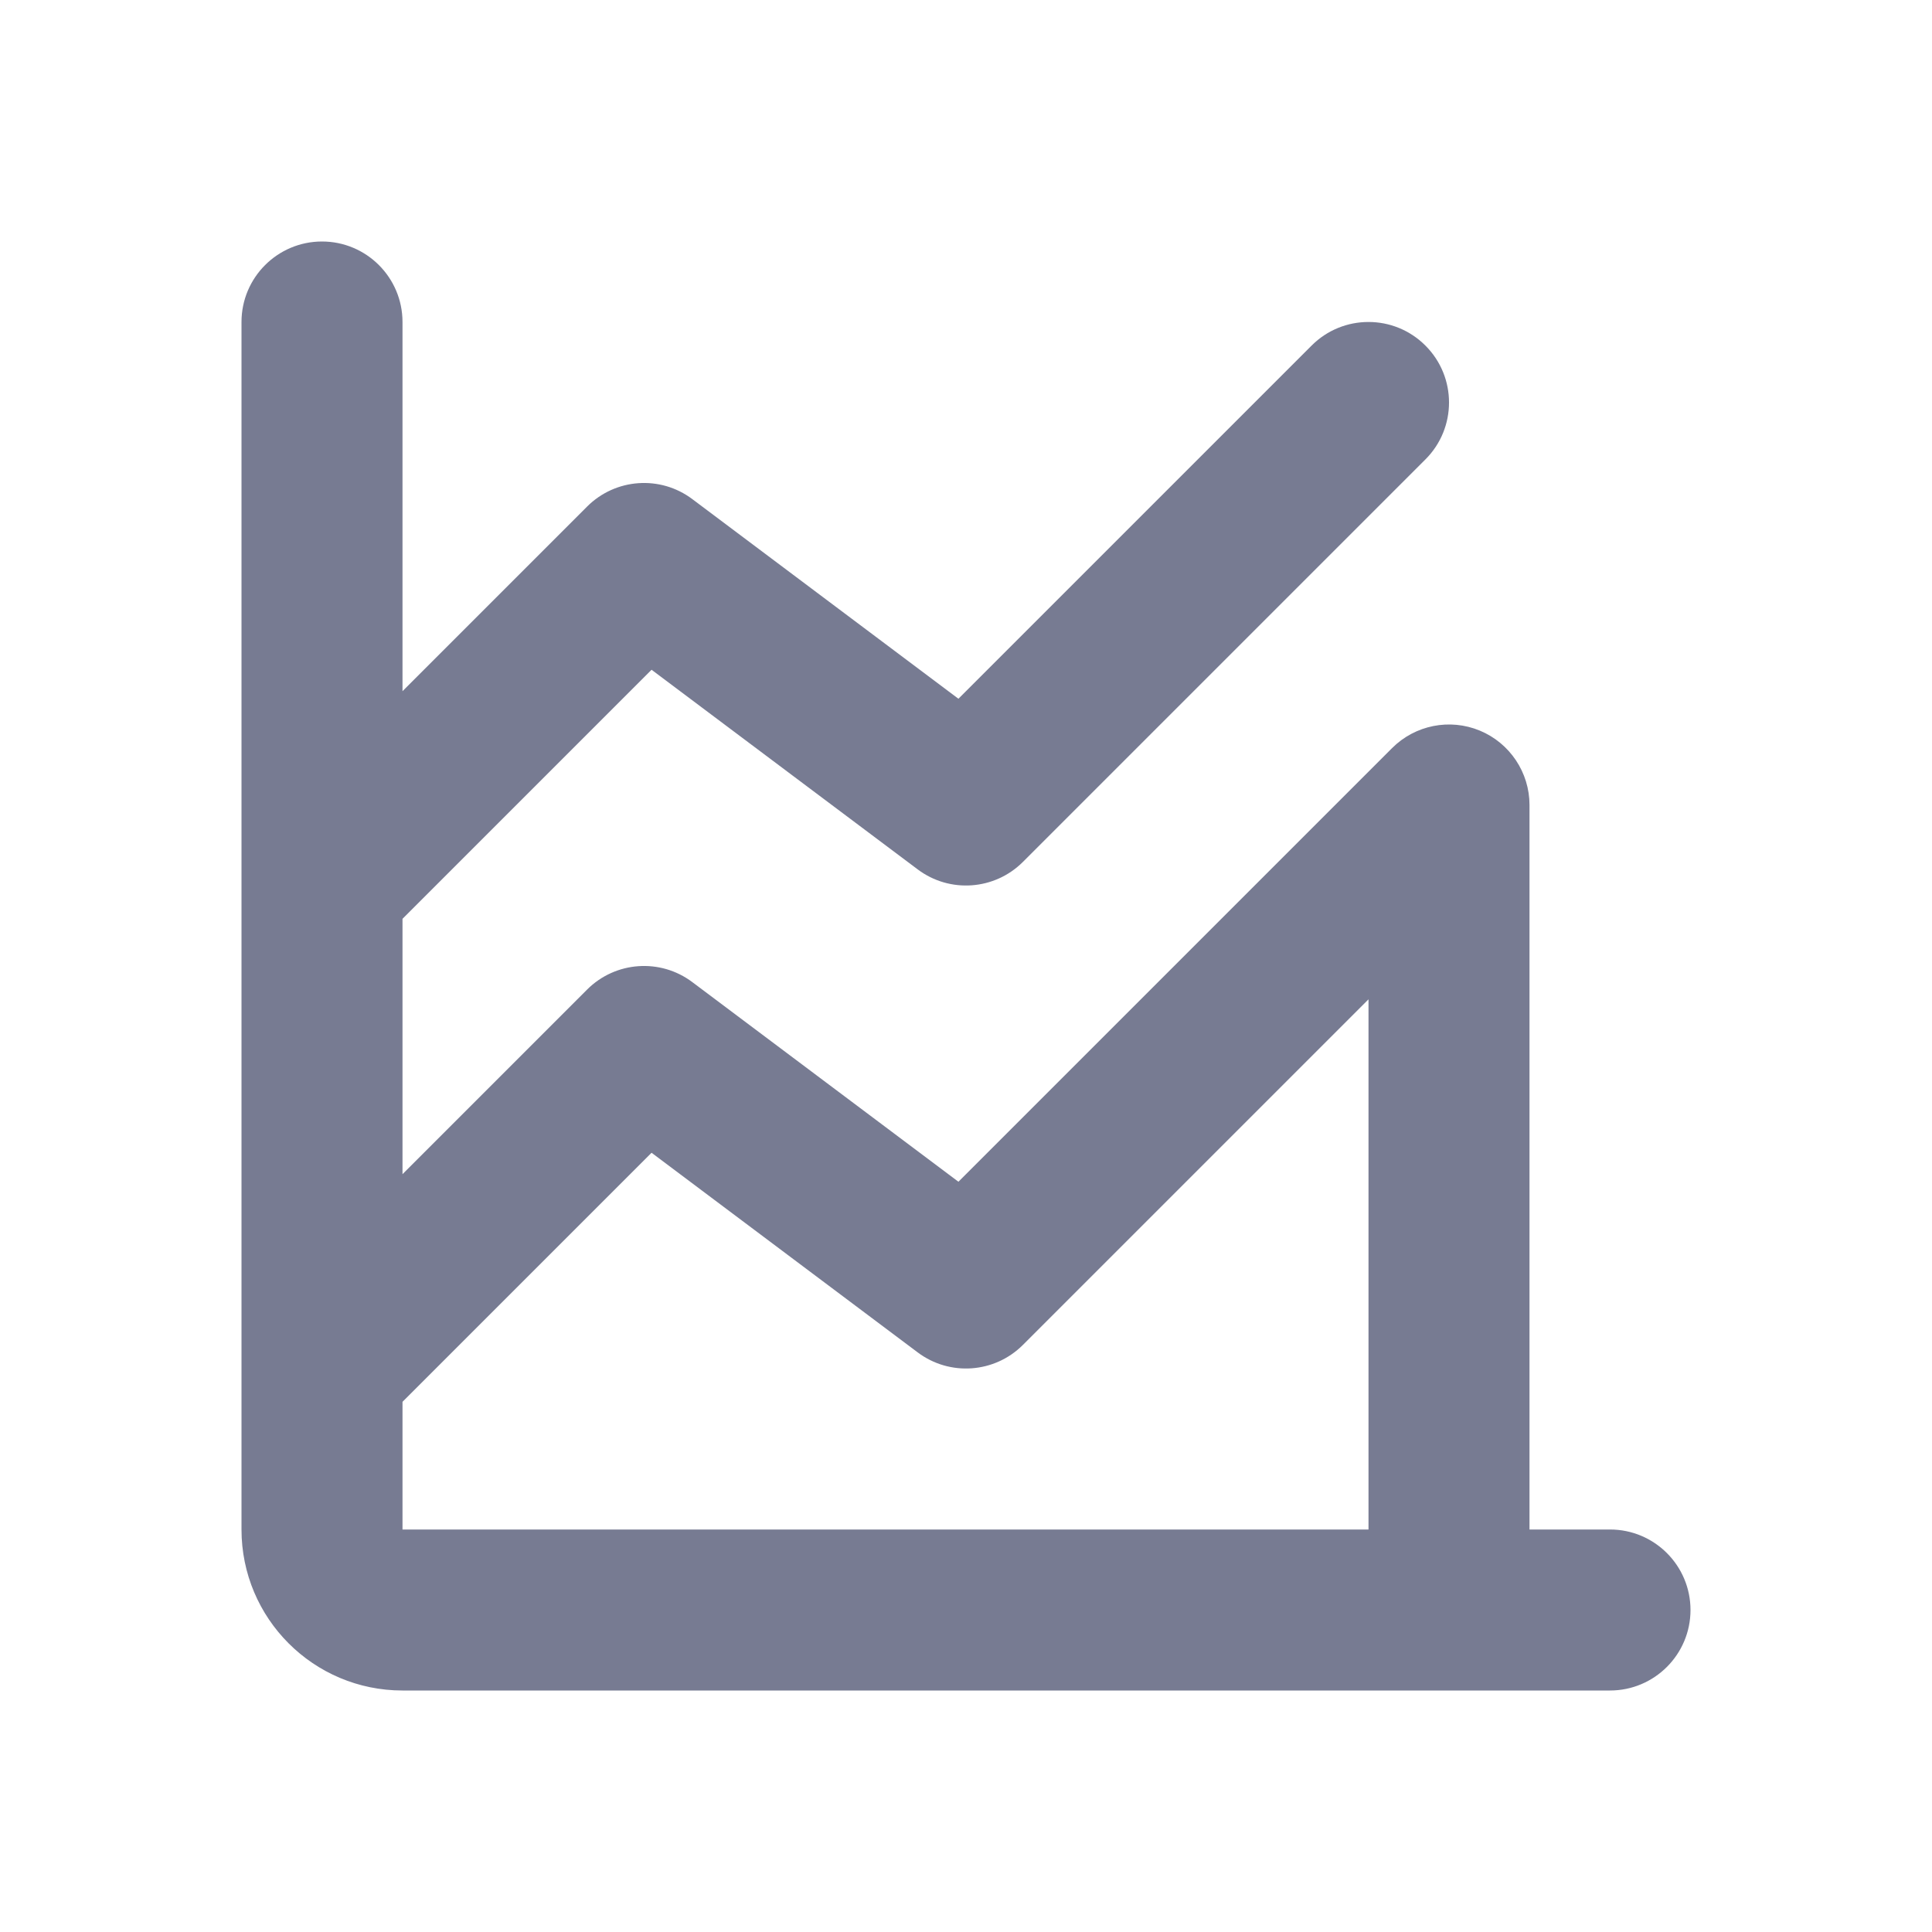 <svg width="24" height="24" viewBox="0 0 24 24" fill="none" xmlns="http://www.w3.org/2000/svg">
<path fill-rule="evenodd" clip-rule="evenodd" d="M4 3C4.552 3 5 3.448 5 4V8.586L7.293 6.293C7.645 5.941 8.202 5.901 8.6 6.2L11.906 8.68L16.293 4.293C16.683 3.902 17.317 3.902 17.707 4.293C18.098 4.683 18.098 5.317 17.707 5.707L12.707 10.707C12.355 11.059 11.798 11.099 11.4 10.8L8.094 8.32L5 11.414V14.586L7.293 12.293C7.645 11.941 8.202 11.901 8.6 12.2L11.906 14.68L17.293 9.293C17.579 9.007 18.009 8.921 18.383 9.076C18.756 9.231 19 9.596 19 10V19H20C20.552 19 21 19.448 21 20C21 20.552 20.552 21 20 21H18.008C18.005 21 18.003 21 18 21C17.997 21 17.995 21 17.992 21H5C3.895 21 3 20.105 3 19V17C3 17 3 17 3 17V4C3 3.448 3.448 3 4 3ZM5 17.414V19H17V12.414L12.707 16.707C12.355 17.059 11.798 17.099 11.4 16.8L8.094 14.32L5 17.414Z" fill="#777B92"/>
</svg>
